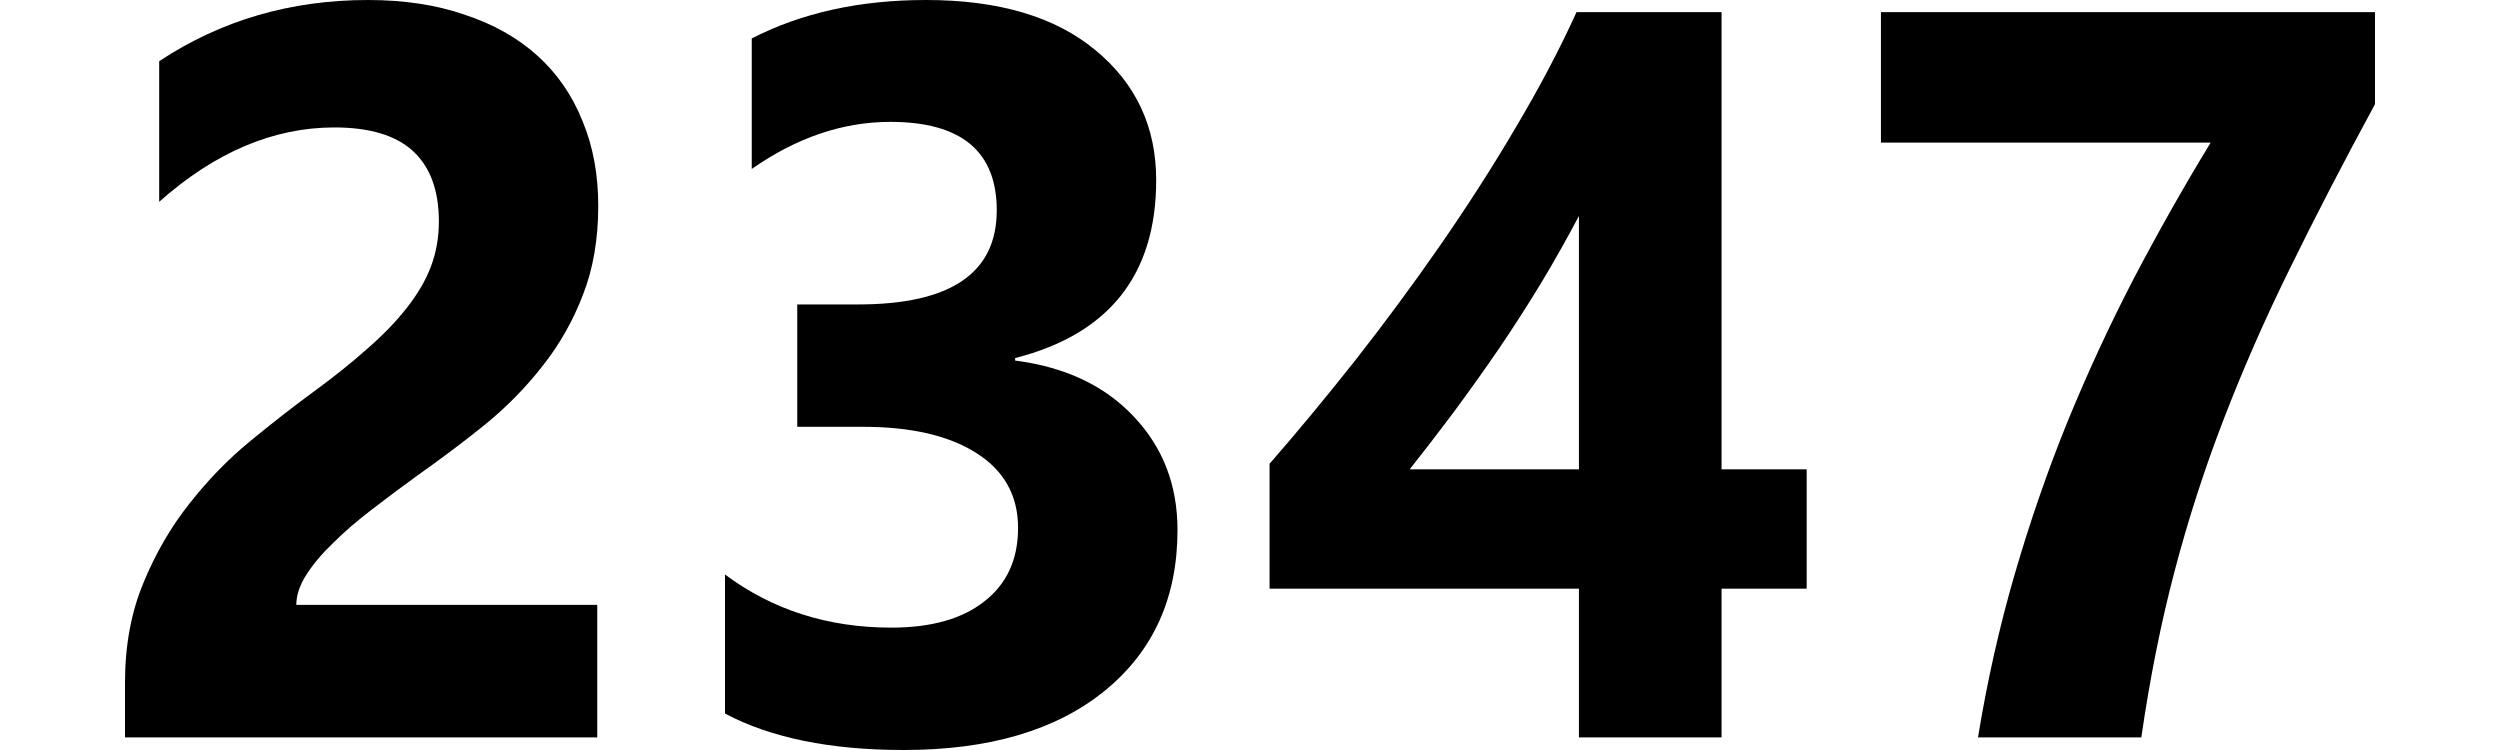 <svg width="40" height="12" viewBox="0 0 36 12" fill="none" xmlns="http://www.w3.org/2000/svg">
<path d="M2.741 9.678H7.556V11.798H0V10.924C0 10.33 0.098 9.799 0.293 9.33C0.488 8.855 0.734 8.432 1.03 8.059C1.325 7.682 1.648 7.35 1.996 7.064C2.35 6.773 2.685 6.511 3.002 6.279C3.335 6.036 3.625 5.804 3.873 5.583C4.127 5.362 4.338 5.144 4.507 4.928C4.681 4.707 4.811 4.486 4.895 4.264C4.98 4.038 5.022 3.798 5.022 3.544C5.022 3.048 4.884 2.673 4.61 2.419C4.335 2.166 3.916 2.039 3.35 2.039C2.374 2.039 1.439 2.436 0.547 3.229V0.979C1.534 0.326 2.648 0 3.889 0C4.465 0 4.98 0.078 5.434 0.235C5.893 0.386 6.281 0.604 6.598 0.89C6.915 1.176 7.155 1.524 7.319 1.934C7.488 2.338 7.572 2.792 7.572 3.293C7.572 3.827 7.49 4.302 7.327 4.717C7.168 5.133 6.954 5.51 6.685 5.85C6.421 6.19 6.115 6.503 5.766 6.789C5.418 7.069 5.056 7.342 4.681 7.606C4.428 7.79 4.182 7.973 3.945 8.156C3.712 8.334 3.506 8.512 3.327 8.69C3.147 8.863 3.005 9.033 2.899 9.2C2.793 9.367 2.741 9.527 2.741 9.678Z" fill="black"/>
<path d="M9.6 11.417V9.192C10.36 9.759 11.248 10.042 12.261 10.042C12.9 10.042 13.397 9.902 13.751 9.621C14.11 9.341 14.289 8.949 14.289 8.448C14.289 7.93 14.067 7.531 13.624 7.25C13.185 6.97 12.581 6.829 11.81 6.829H10.756V4.871H11.731C13.209 4.871 13.948 4.37 13.948 3.366C13.948 2.422 13.381 1.95 12.245 1.95C11.485 1.95 10.746 2.201 10.028 2.703V0.615C10.825 0.205 11.755 0 12.816 0C13.978 0 14.88 0.267 15.525 0.801C16.174 1.335 16.499 2.028 16.499 2.881C16.499 4.396 15.746 5.346 14.242 5.729V5.769C15.044 5.872 15.678 6.171 16.143 6.668C16.607 7.158 16.84 7.763 16.84 8.48C16.84 9.564 16.451 10.422 15.675 11.053C14.899 11.684 13.827 12 12.459 12C11.287 12 10.334 11.806 9.6 11.417Z" fill="black"/>
<path d="M25.545 0.194V7.509H26.907V9.419H25.545V11.798H23.263V9.419H18.313V7.42C18.751 6.918 19.205 6.371 19.675 5.777C20.145 5.179 20.599 4.564 21.038 3.933C21.476 3.301 21.883 2.668 22.257 2.031C22.638 1.389 22.96 0.777 23.224 0.194H25.545ZM20.555 7.509H23.263V3.455C23.078 3.806 22.878 4.162 22.661 4.523C22.445 4.879 22.218 5.233 21.98 5.583C21.743 5.929 21.502 6.266 21.259 6.595C21.017 6.918 20.782 7.223 20.555 7.509Z" fill="black"/>
<path d="M36 1.667C35.493 2.6 35.039 3.477 34.638 4.297C34.236 5.111 33.883 5.918 33.576 6.716C33.27 7.509 33.009 8.318 32.792 9.144C32.576 9.964 32.399 10.848 32.261 11.798H29.648C29.795 10.897 29.991 10.028 30.234 9.192C30.477 8.356 30.756 7.547 31.073 6.765C31.395 5.977 31.749 5.211 32.135 4.467C32.525 3.722 32.937 2.994 33.37 2.282H28.095V0.194H36V1.667Z" fill="black"/>
</svg>
